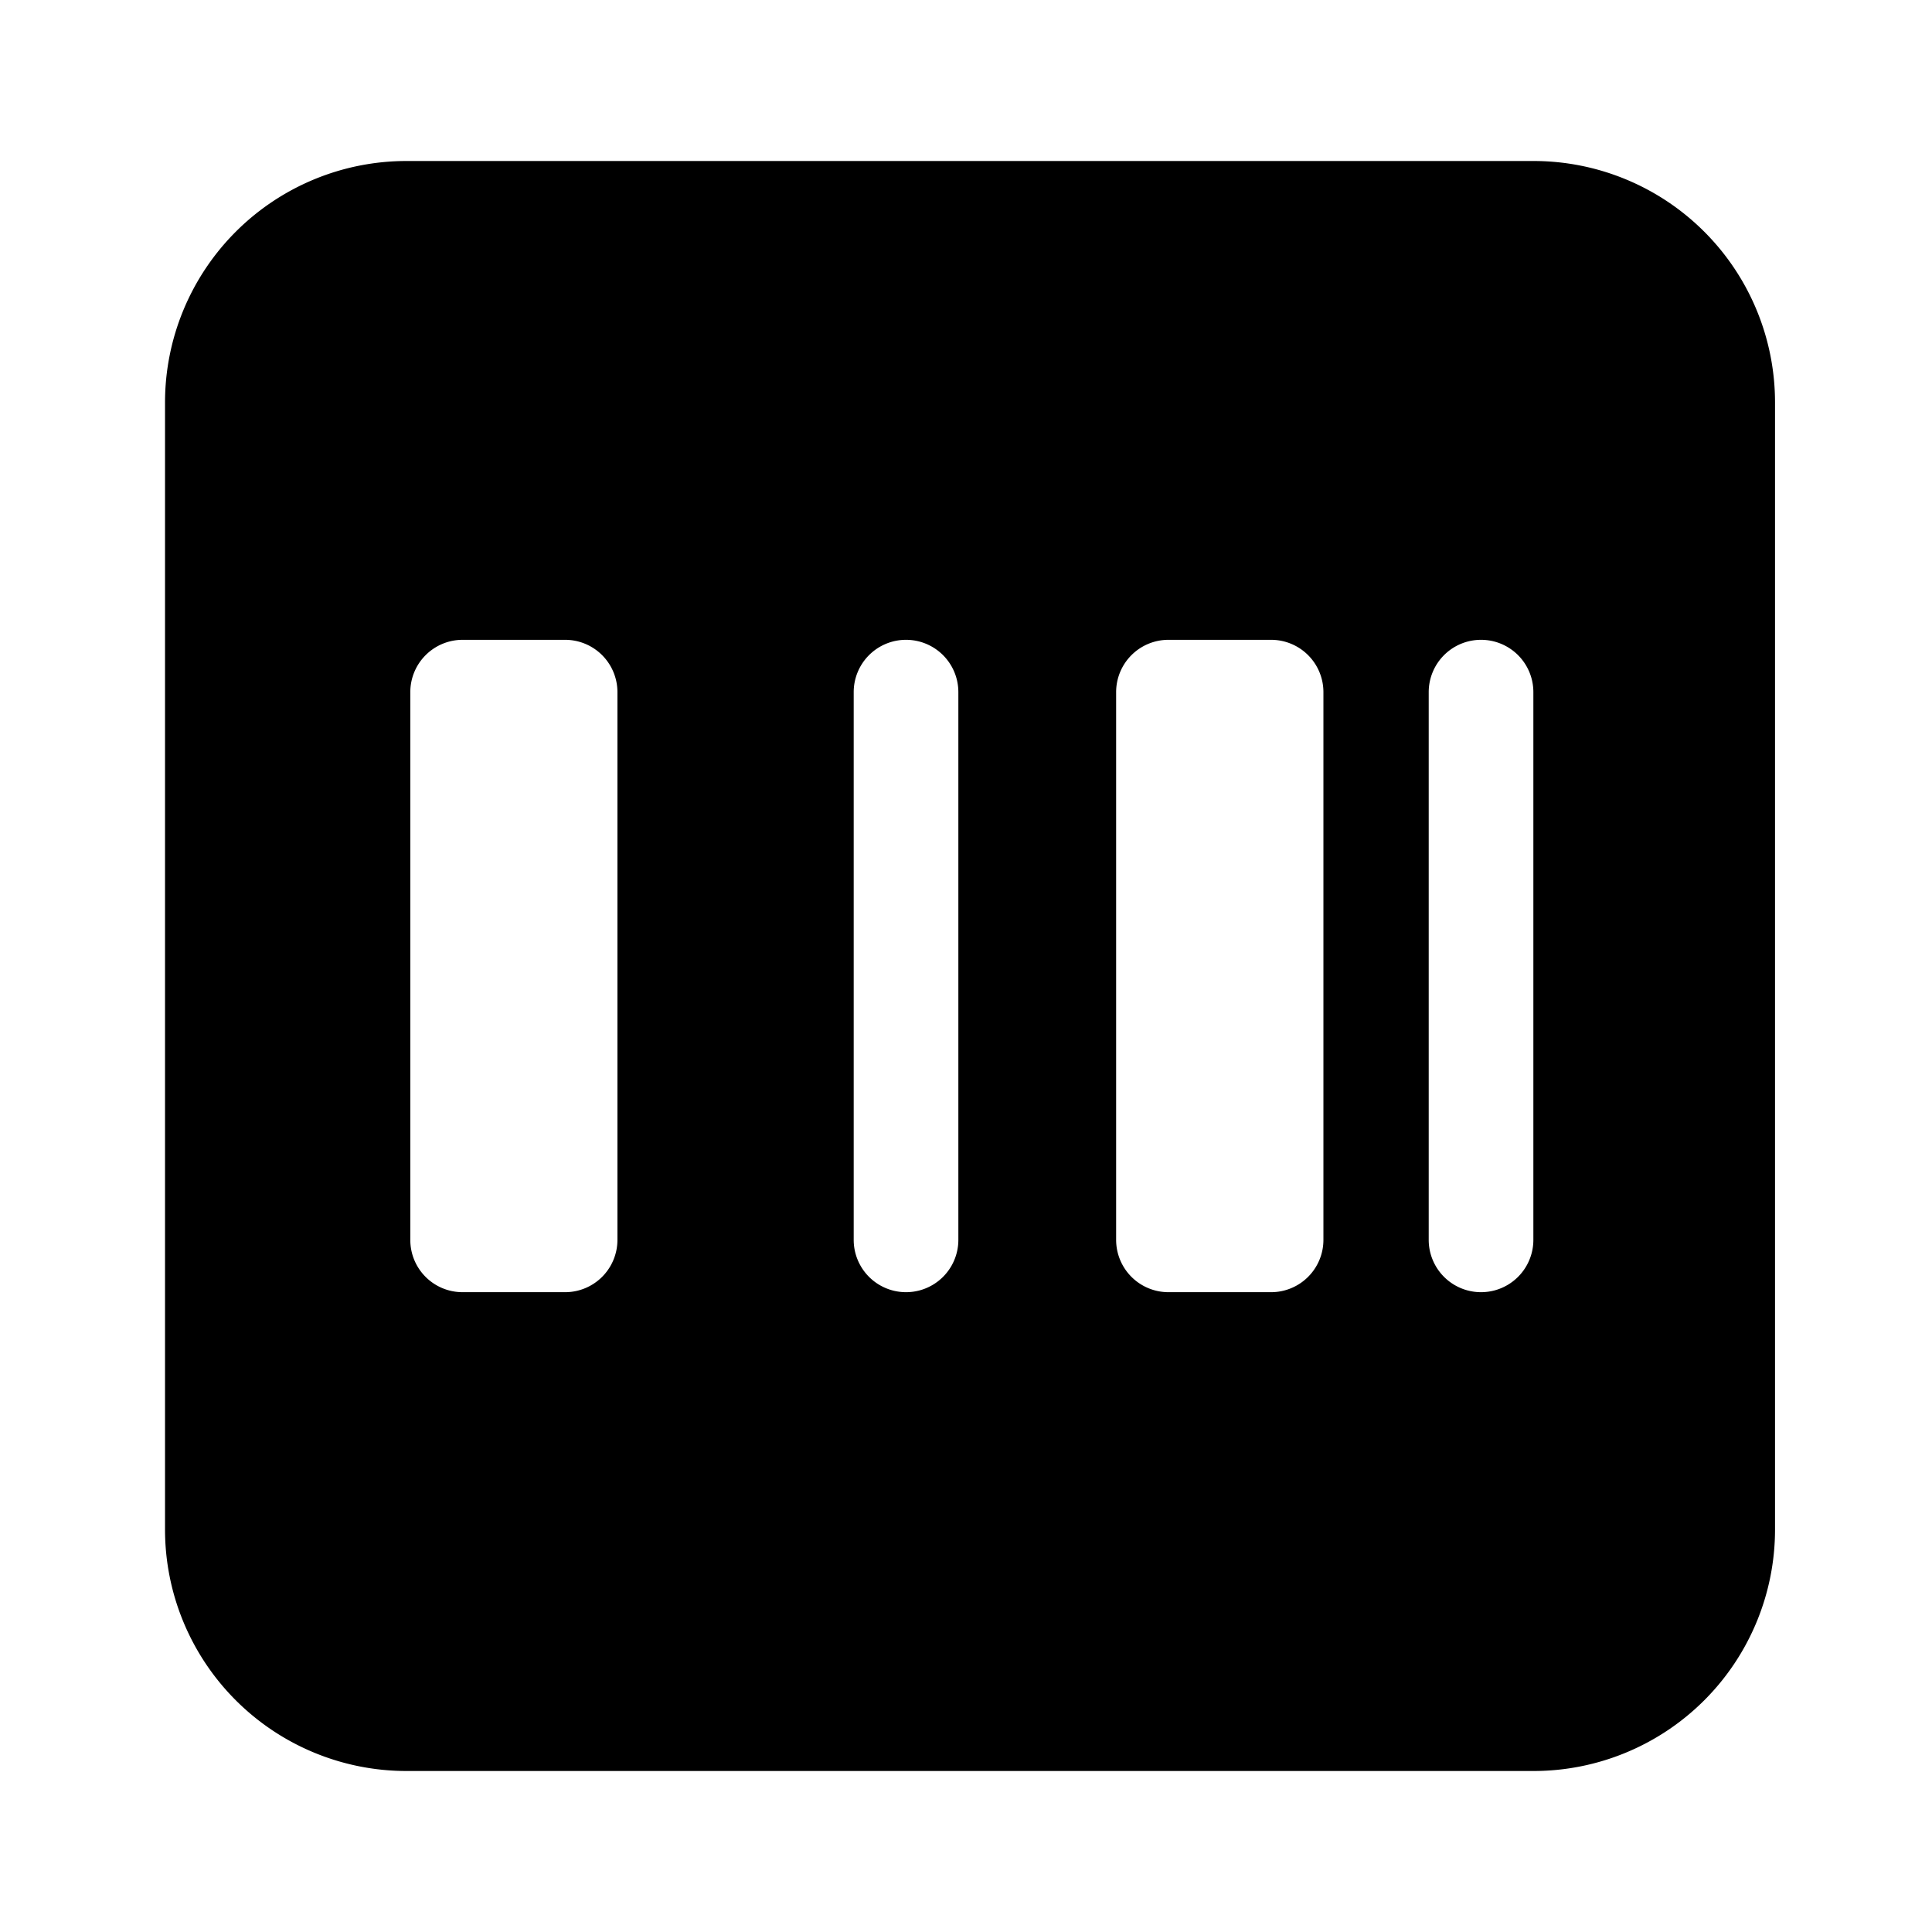 <svg xmlns="http://www.w3.org/2000/svg" viewBox="0 0 24 24">
  <defs/>
  <path fill-rule="evenodd" d="M5.05 2h14a3 3 0 013 3v14a3 3 0 01-3 3h-14a3 3 0 01-3-3V5a3 3 0 013-3zm.697 5.948a.65.65 0 00-.65.65v6.804c0 .36.29.65.65.65H7.02a.65.65 0 00.65-.65V8.598a.65.65 0 00-.65-.65H5.747zm12.651 0a.65.65 0 01.65.65v6.804a.65.65 0 01-1.3 0V8.598a.65.65 0 01.65-.65zm-4.533.65a.65.65 0 01.65-.65h1.275a.65.65 0 01.65.65v6.804a.65.65 0 01-.65.65h-1.275a.65.65 0 01-.65-.65V8.598zm-2.61-.65a.65.65 0 01.65.65v6.804a.65.65 0 01-1.3 0V8.598a.65.65 0 01.65-.65z"/>
</svg>
